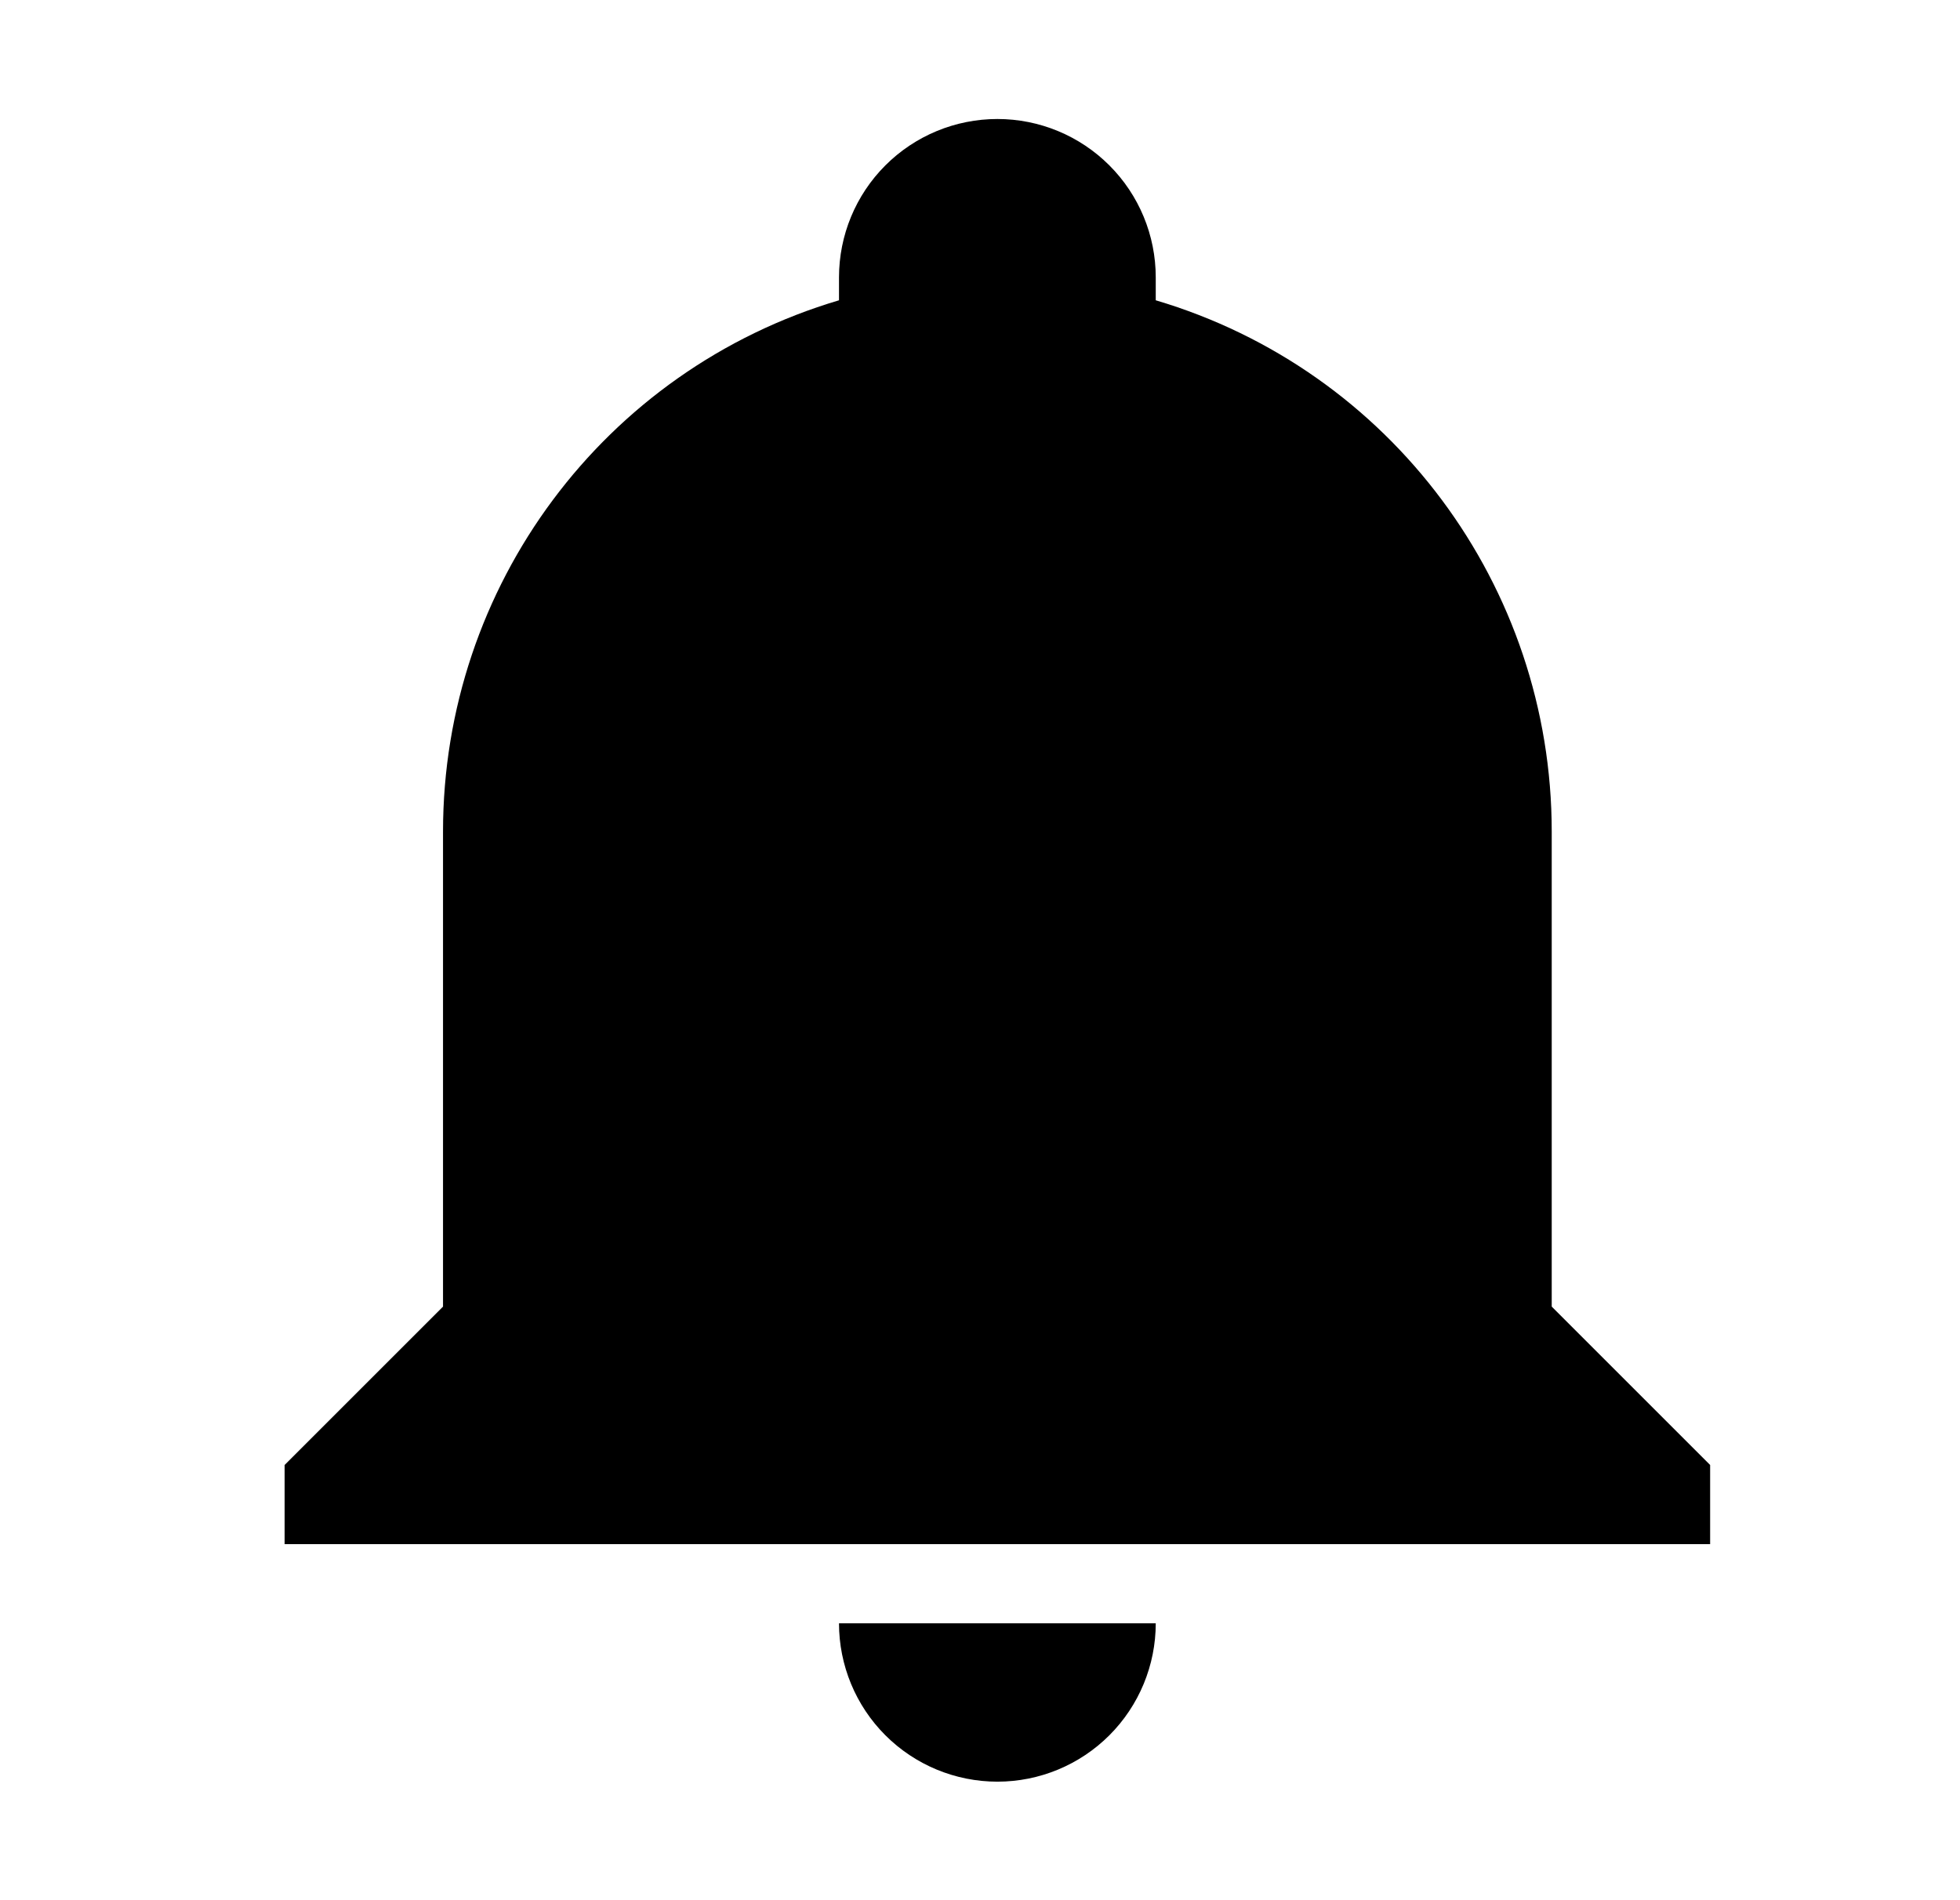 <svg width="33" height="32" viewBox="0 0 33 32" fill="none" xmlns="http://www.w3.org/2000/svg">
  <path d="M28.793 24.671V26.004H4.792V24.671L7.459 22.004V14.004C7.459 9.871 10.166 6.231 14.126 5.057V4.671C14.126 3.963 14.407 3.285 14.907 2.785C15.407 2.285 16.085 2.004 16.793 2.004C17.5 2.004 18.178 2.285 18.678 2.785C19.178 3.285 19.459 3.963 19.459 4.671V5.057C23.419 6.231 26.126 9.871 26.126 14.004V22.004L28.793 24.671ZM19.459 27.337C19.459 28.044 19.178 28.723 18.678 29.223C18.178 29.723 17.5 30.004 16.793 30.004C16.085 30.004 15.407 29.723 14.907 29.223C14.407 28.723 14.126 28.044 14.126 27.337" fill="black"/>
</svg>
